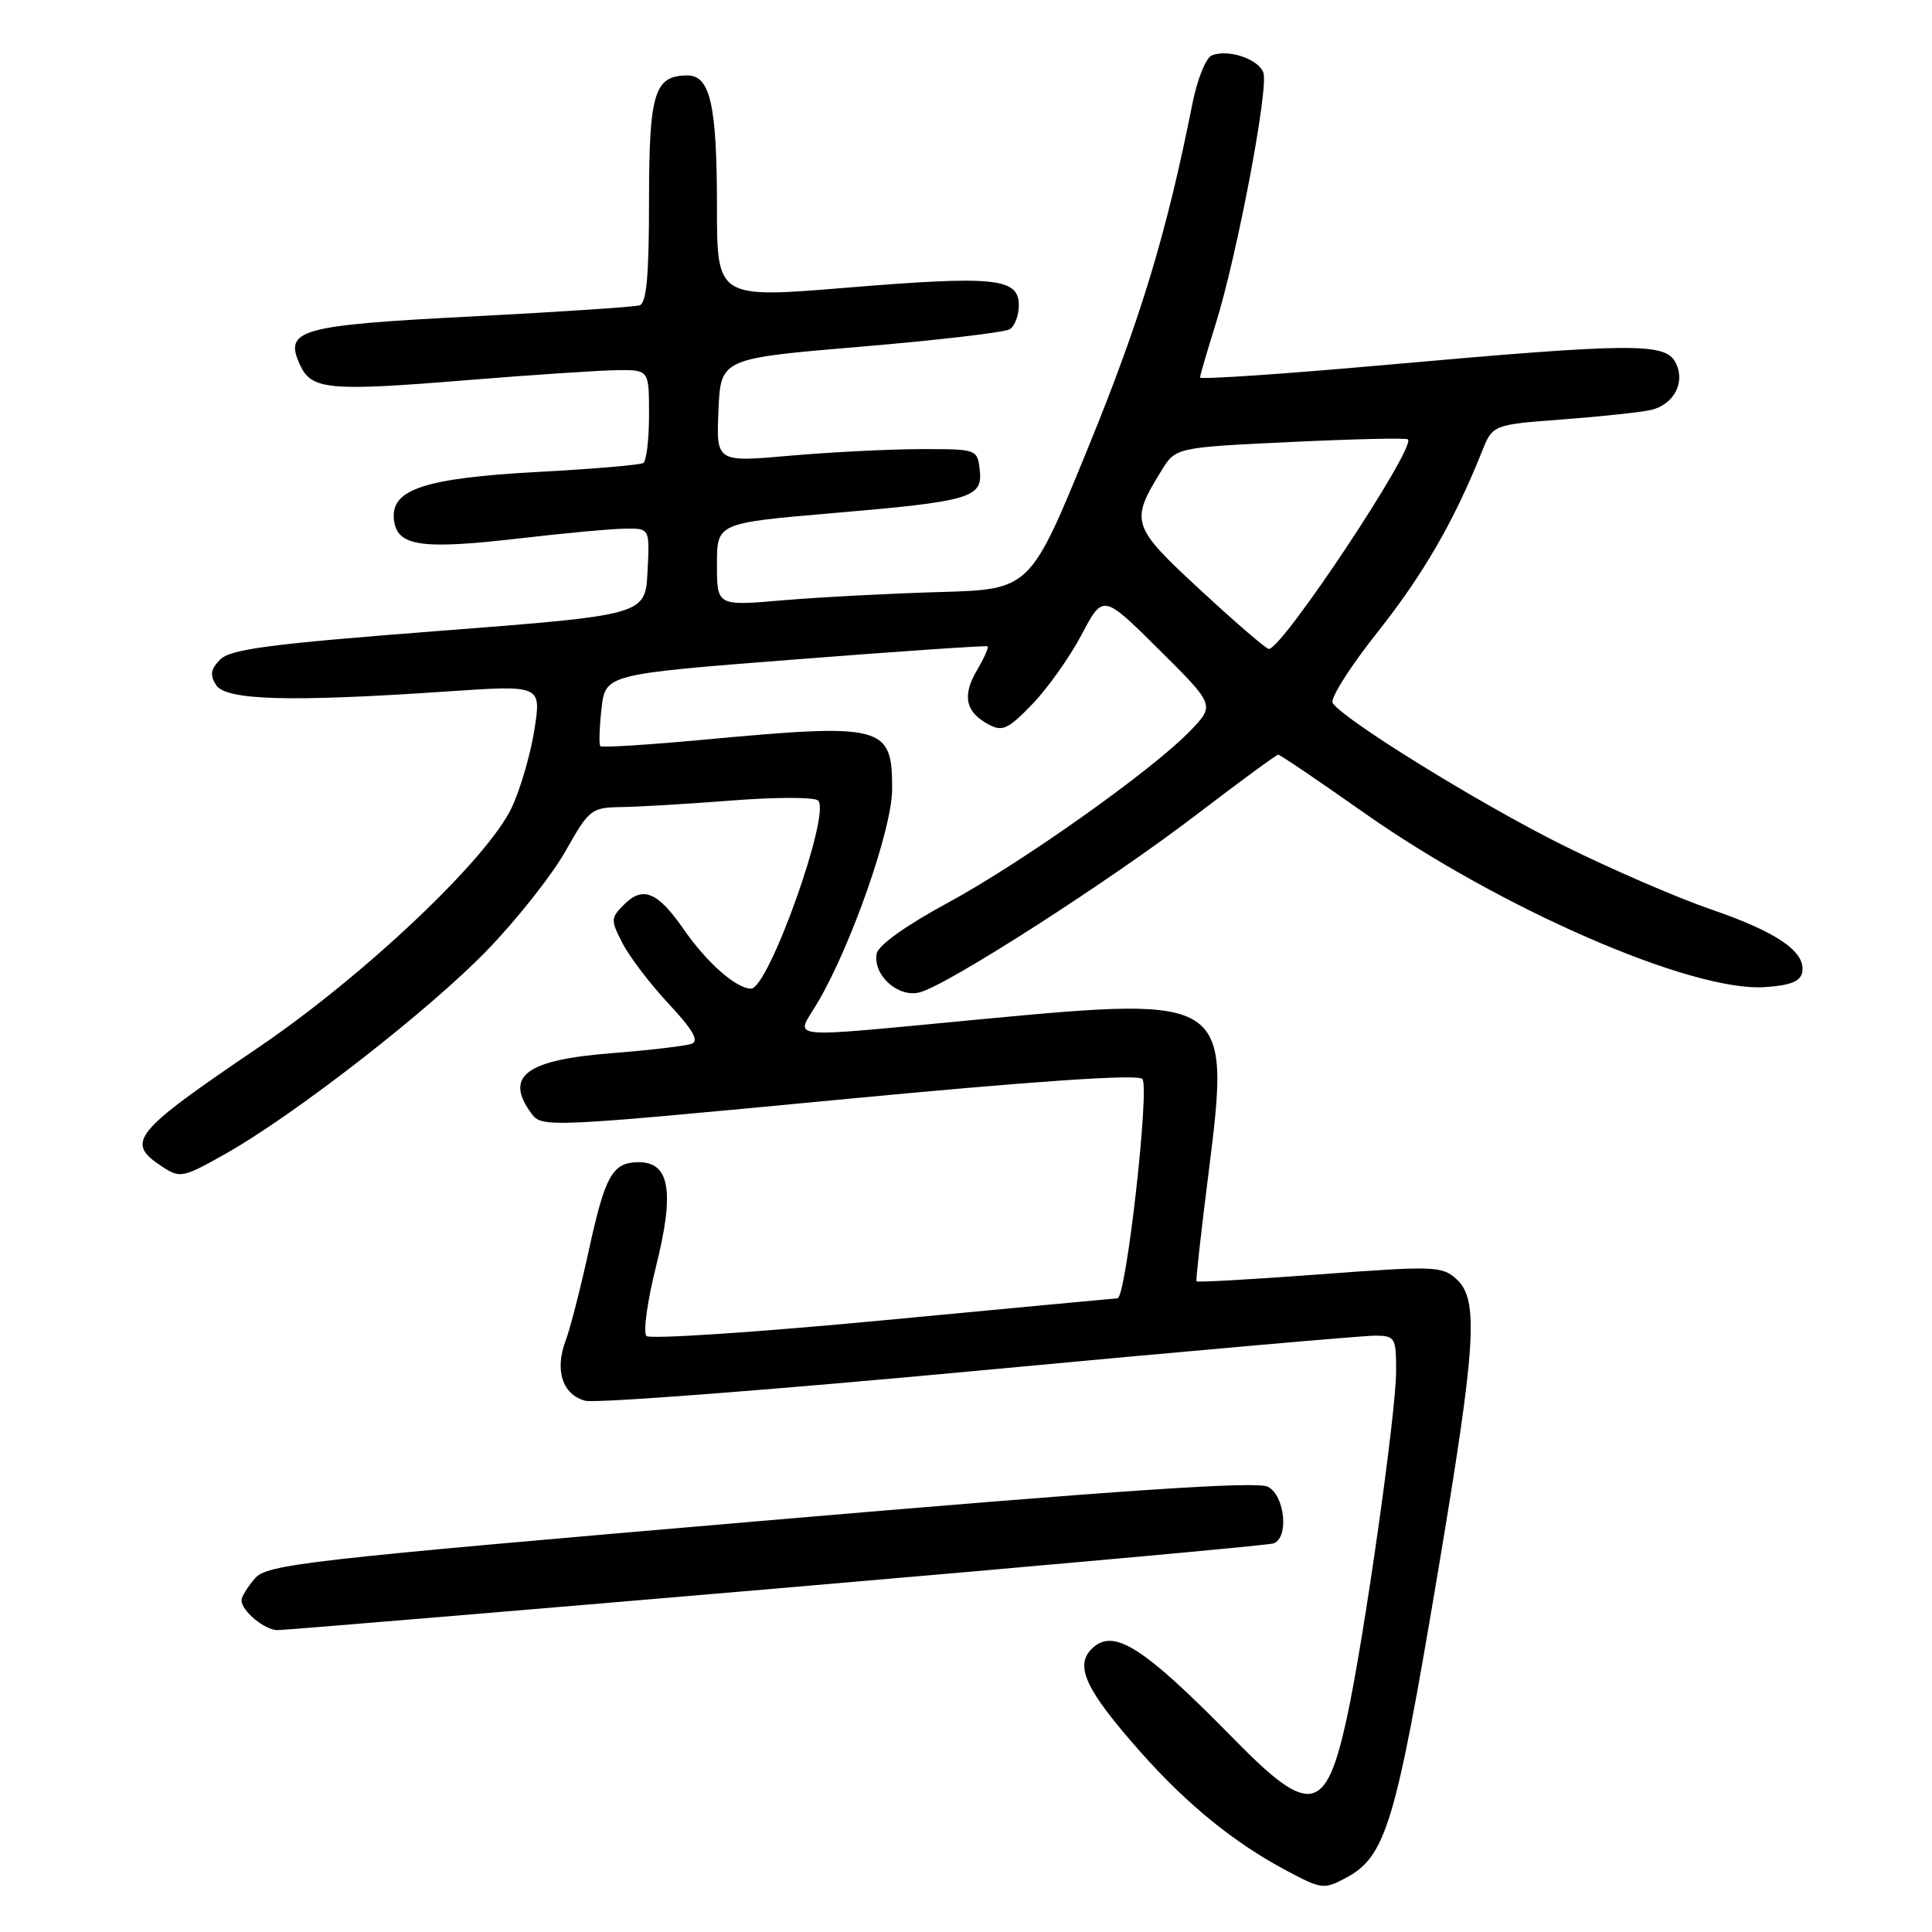 <?xml version="1.0" encoding="UTF-8" standalone="no"?>
<!DOCTYPE svg PUBLIC "-//W3C//DTD SVG 1.1//EN" "http://www.w3.org/Graphics/SVG/1.1/DTD/svg11.dtd" >
<svg xmlns="http://www.w3.org/2000/svg" xmlns:xlink="http://www.w3.org/1999/xlink" version="1.1" viewBox="0 0 256 256">
 <g >
 <path fill="currentColor"
d=" M 178.32 248.84 C 183.63 246.01 184.92 241.73 190.48 208.61 C 195.62 178.03 195.99 172.21 192.98 169.48 C 191.08 167.76 190.01 167.72 174.84 168.86 C 165.98 169.52 158.65 169.94 158.54 169.78 C 158.44 169.63 159.17 163.06 160.17 155.18 C 163.07 132.24 162.69 131.98 130.47 135.01 C 102.93 137.60 105.42 137.86 108.40 132.75 C 112.84 125.16 118.18 109.85 118.21 104.65 C 118.25 96.08 117.17 95.80 93.06 98.03 C 85.83 98.70 79.75 99.08 79.55 98.87 C 79.35 98.67 79.42 96.44 79.70 93.92 C 80.22 89.34 80.22 89.34 105.36 87.38 C 119.19 86.30 130.66 85.52 130.85 85.64 C 131.04 85.76 130.41 87.19 129.45 88.82 C 127.46 92.18 127.93 94.36 131.00 96.00 C 132.83 96.98 133.58 96.63 136.80 93.29 C 138.84 91.18 141.77 87.03 143.33 84.08 C 146.16 78.71 146.16 78.71 153.57 86.07 C 160.98 93.43 160.98 93.43 157.74 96.81 C 152.71 102.04 135.46 114.28 125.51 119.67 C 120.11 122.59 116.38 125.25 116.17 126.34 C 115.63 129.18 118.97 132.22 121.84 131.50 C 125.49 130.59 147.16 116.67 158.71 107.82 C 164.33 103.52 169.13 100.00 169.37 100.00 C 169.62 100.00 174.70 103.44 180.66 107.64 C 198.74 120.38 224.10 131.43 233.82 130.80 C 237.21 130.58 238.57 130.05 238.80 128.84 C 239.31 126.14 235.52 123.52 226.75 120.51 C 222.21 118.95 213.32 115.10 207.00 111.95 C 195.87 106.40 177.92 95.29 176.58 93.14 C 176.23 92.56 178.89 88.35 182.51 83.79 C 188.57 76.15 192.66 69.09 196.34 59.89 C 197.78 56.27 197.78 56.27 207.14 55.57 C 212.29 55.18 217.52 54.61 218.78 54.32 C 221.85 53.58 223.38 50.58 222.00 48.00 C 220.61 45.40 216.27 45.44 183.75 48.34 C 170.14 49.56 159.01 50.31 159.01 50.02 C 159.02 49.74 159.94 46.58 161.06 43.00 C 163.91 33.91 168.15 11.57 167.40 9.61 C 166.71 7.80 162.78 6.49 160.59 7.33 C 159.80 7.63 158.65 10.48 158.01 13.69 C 154.60 30.87 151.14 42.30 144.19 59.30 C 136.50 78.11 136.50 78.11 124.50 78.45 C 117.90 78.64 108.56 79.13 103.75 79.54 C 95.00 80.30 95.00 80.30 95.00 74.80 C 95.00 69.31 95.00 69.31 110.25 68.00 C 128.69 66.43 130.24 65.97 129.82 62.25 C 129.50 59.52 129.44 59.50 122.00 59.51 C 117.88 59.52 110.09 59.91 104.70 60.38 C 94.90 61.25 94.90 61.25 95.20 54.37 C 95.50 47.50 95.50 47.50 114.04 45.94 C 124.24 45.08 133.13 44.04 133.79 43.63 C 134.46 43.22 135.00 41.79 135.00 40.46 C 135.00 36.83 131.84 36.51 112.31 38.11 C 95.00 39.54 95.00 39.54 95.00 27.33 C 95.00 13.95 94.11 10.00 91.10 10.00 C 86.70 10.00 86.00 12.29 86.00 26.60 C 86.00 36.49 85.67 40.17 84.75 40.46 C 84.06 40.67 74.06 41.34 62.53 41.93 C 39.61 43.11 37.62 43.67 39.74 48.33 C 41.26 51.66 43.54 51.87 61.65 50.39 C 70.37 49.68 79.41 49.08 81.75 49.05 C 86.00 49.00 86.00 49.00 86.00 54.94 C 86.00 58.21 85.66 61.09 85.24 61.35 C 84.82 61.61 78.64 62.14 71.49 62.52 C 56.21 63.35 51.73 64.83 52.20 68.88 C 52.61 72.40 55.78 72.86 69.00 71.32 C 74.78 70.65 80.98 70.07 82.80 70.05 C 86.10 70.00 86.10 70.00 85.80 75.75 C 85.50 81.49 85.50 81.49 58.19 83.60 C 35.95 85.31 30.56 86.01 29.20 87.37 C 27.91 88.66 27.78 89.43 28.63 90.77 C 29.92 92.80 38.39 93.04 59.12 91.63 C 71.73 90.77 71.73 90.77 70.82 96.64 C 70.32 99.86 68.97 104.53 67.81 107.00 C 64.64 113.78 48.21 129.33 34.16 138.85 C 17.57 150.10 16.56 151.35 21.48 154.58 C 23.86 156.14 24.22 156.07 29.73 152.97 C 38.94 147.81 56.89 133.85 64.60 125.86 C 68.51 121.81 73.17 115.91 74.95 112.75 C 78.07 107.22 78.35 107.00 82.35 106.94 C 84.63 106.91 91.22 106.52 97.00 106.07 C 102.78 105.61 107.91 105.62 108.40 106.07 C 110.15 107.68 101.84 131.00 99.52 131.00 C 97.57 131.00 93.65 127.55 90.60 123.15 C 87.16 118.18 85.20 117.36 82.72 119.83 C 80.90 121.65 80.89 121.89 82.51 125.03 C 83.45 126.84 86.20 130.44 88.63 133.04 C 91.78 136.40 92.65 137.92 91.67 138.30 C 90.91 138.59 86.14 139.15 81.08 139.55 C 69.66 140.44 66.79 142.59 70.41 147.54 C 71.79 149.43 72.49 149.40 111.09 145.72 C 136.96 143.25 150.71 142.31 151.36 142.96 C 152.38 143.98 149.22 171.97 148.08 172.03 C 147.76 172.05 133.78 173.36 117.00 174.95 C 100.22 176.54 86.12 177.47 85.66 177.03 C 85.20 176.58 85.77 172.41 86.94 167.75 C 89.40 157.92 88.75 154.00 84.65 154.00 C 81.16 154.00 80.19 155.71 78.00 165.77 C 76.91 170.74 75.55 176.07 74.96 177.61 C 73.46 181.56 74.53 184.84 77.58 185.61 C 78.98 185.96 102.48 184.16 129.81 181.60 C 157.14 179.04 180.74 176.96 182.25 176.98 C 184.86 177.00 185.00 177.24 184.99 181.75 C 184.98 187.30 180.72 217.29 178.47 227.61 C 175.71 240.30 173.60 240.72 163.62 230.55 C 151.40 218.09 147.51 215.63 144.64 218.50 C 142.37 220.77 143.91 224.00 151.11 232.13 C 157.34 239.15 163.53 244.18 170.49 247.88 C 175.12 250.34 175.42 250.38 178.32 248.84 Z  M 102.94 210.48 C 138.45 207.44 168.06 204.76 168.75 204.51 C 170.81 203.77 170.27 198.21 168.02 197.01 C 166.56 196.23 148.85 197.42 100.77 201.54 C 40.01 206.75 35.38 207.27 33.75 209.18 C 32.79 210.30 32.00 211.59 32.00 212.04 C 32.00 213.45 35.07 216.00 36.77 216.00 C 37.66 216.00 67.44 213.52 102.94 210.48 Z  M 159.09 78.21 C 149.90 69.72 149.71 69.14 153.88 62.39 C 155.79 59.29 155.79 59.29 170.99 58.57 C 179.34 58.17 186.35 58.01 186.56 58.22 C 187.64 59.30 169.91 86.01 168.13 85.99 C 167.78 85.99 163.71 82.49 159.09 78.21 Z "/>
</g>
</svg>